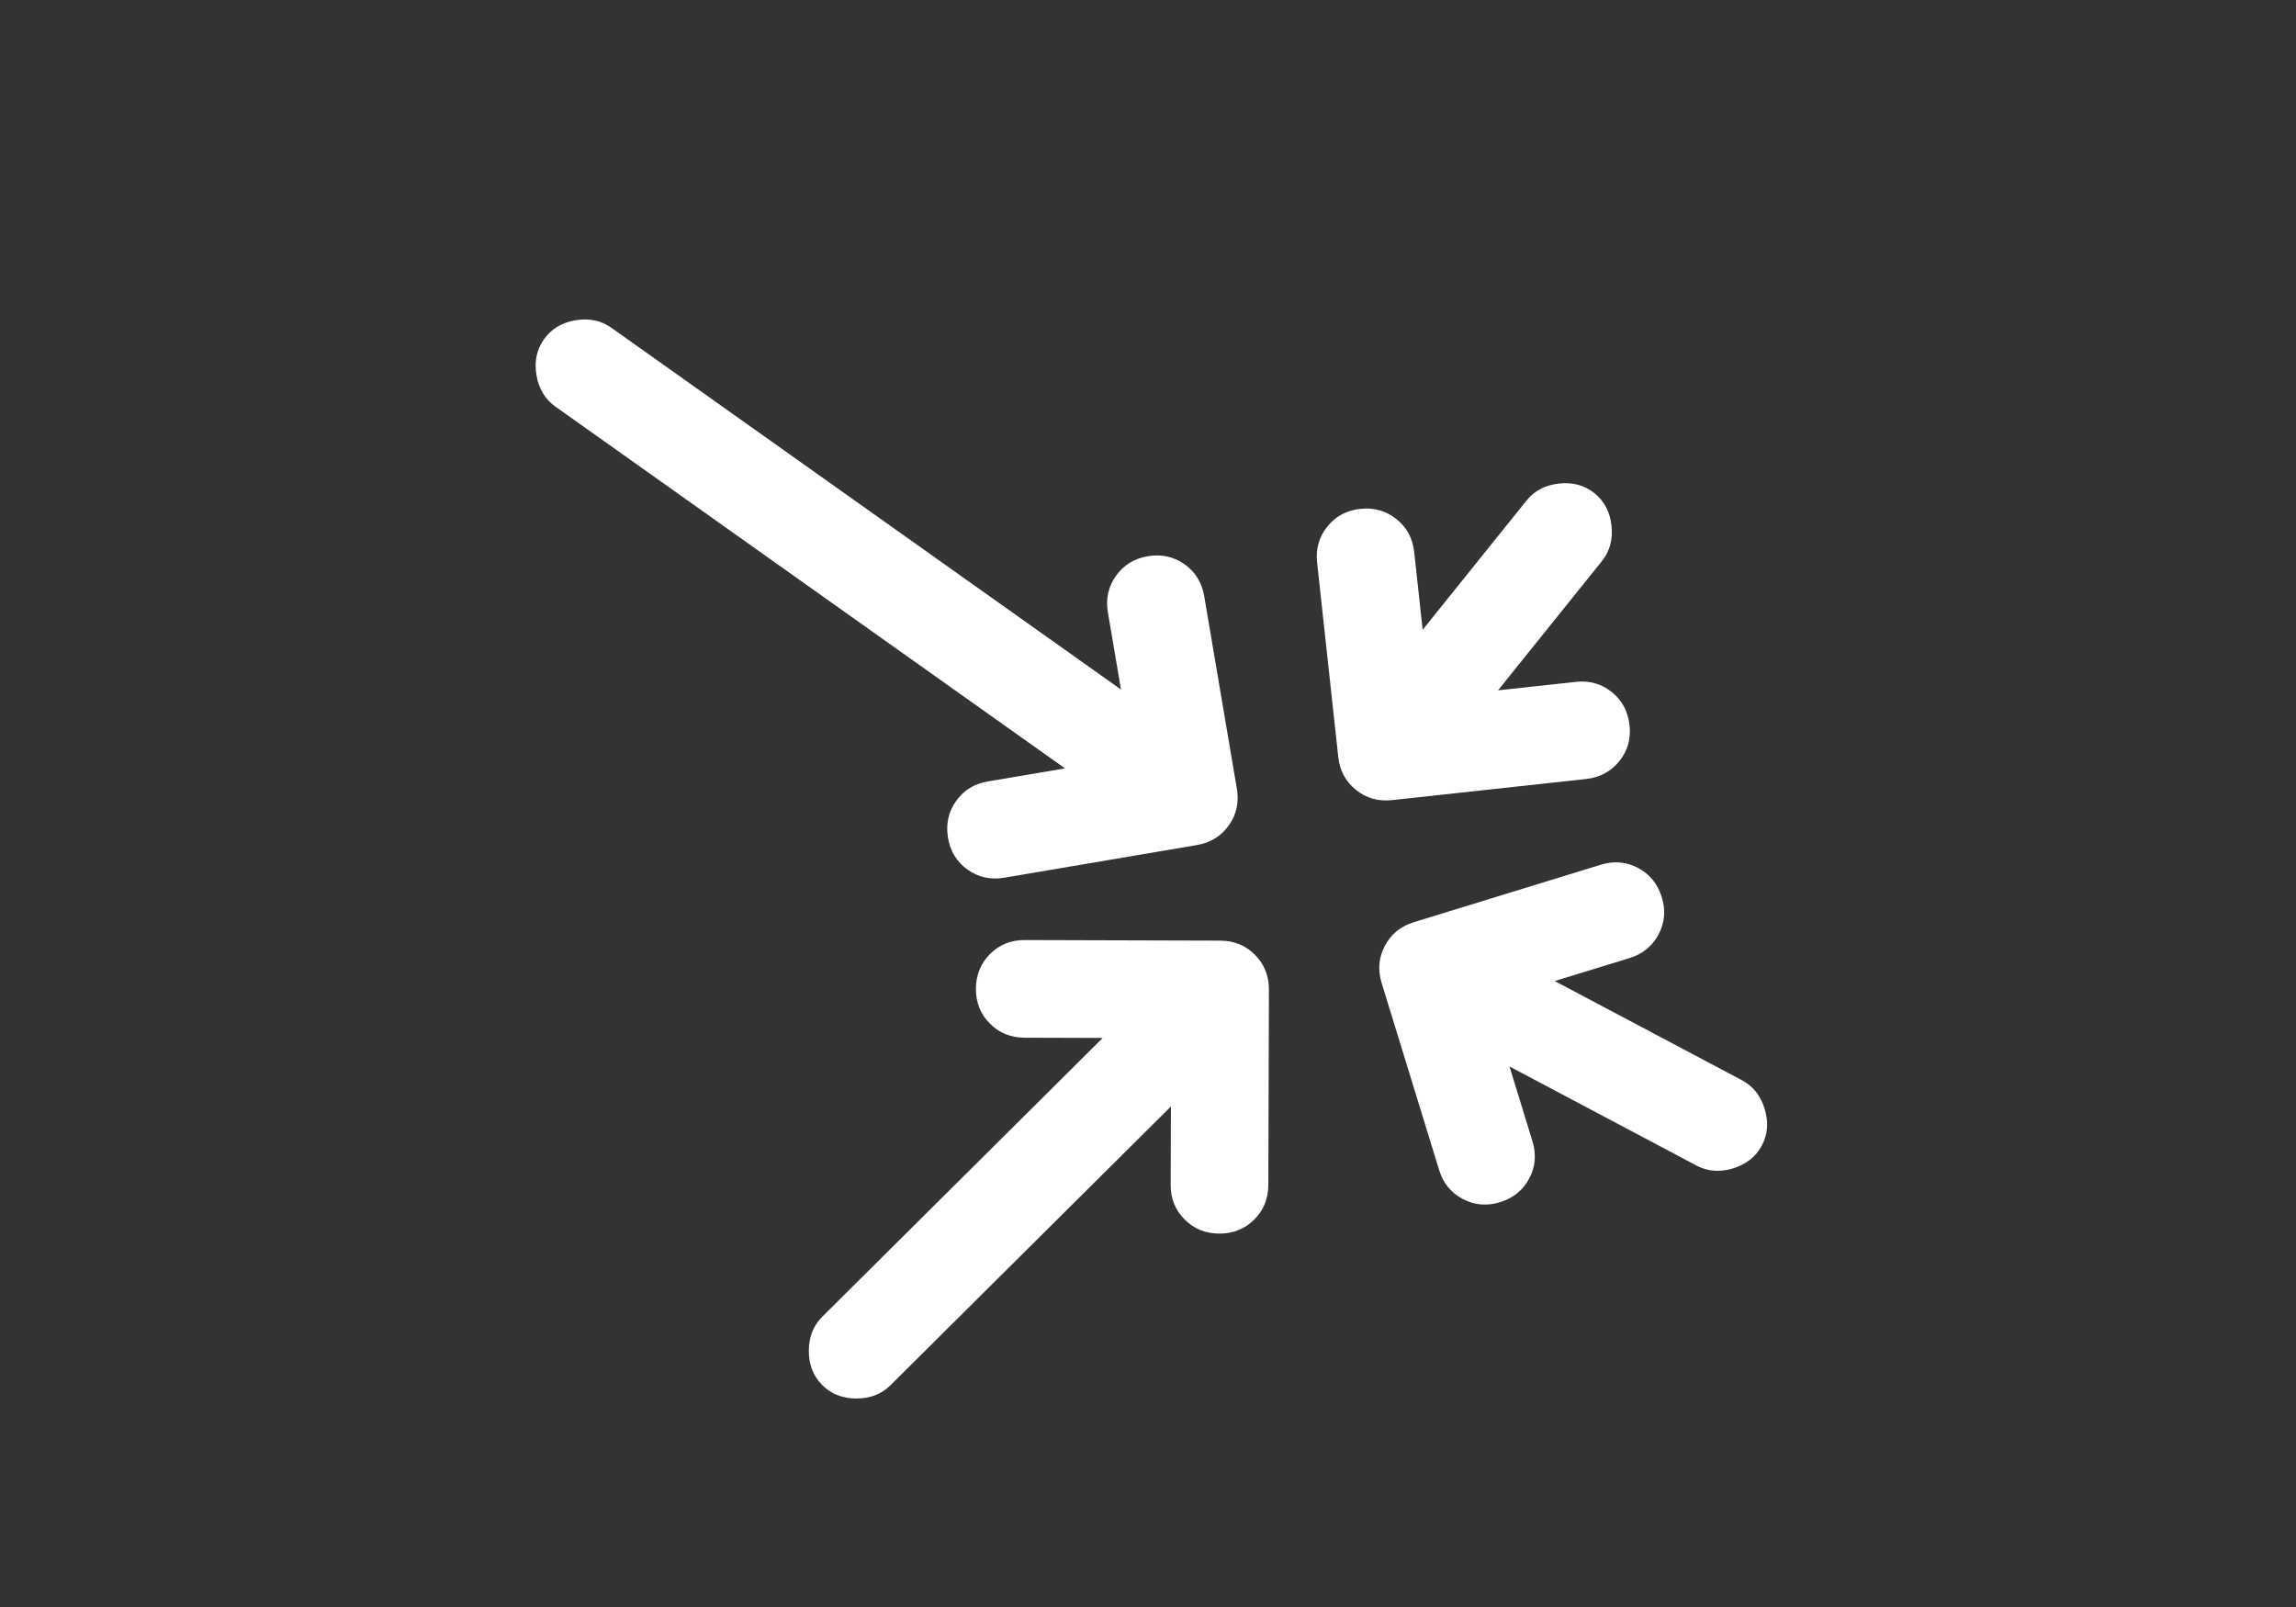<svg width="120" height="84" viewBox="0 0 120 84" fill="none" xmlns="http://www.w3.org/2000/svg">
<rect x="0" y="0" width="120" height="84" fill="#333333" stroke="none"/>
<g clip-path="url(#clip0_18898_7821)">
<g clip-path="url(#clip1_18898_7821)">
<path d="M57.634 54.255L53.551 54.242C52.827 54.24 52.222 53.993 51.733 53.502C51.244 53.01 51.002 52.404 51.006 51.682C51.01 50.961 51.257 50.355 51.746 49.865C52.236 49.375 52.843 49.132 53.566 49.138L63.775 49.168C64.498 49.17 65.103 49.417 65.59 49.909C66.077 50.4 66.32 51.007 66.32 51.728L66.289 61.937C66.287 62.66 66.04 63.265 65.549 63.752C65.057 64.239 64.451 64.482 63.729 64.482C63.008 64.481 62.402 64.234 61.912 63.741C61.421 63.248 61.179 62.642 61.185 61.922L61.197 57.838L46.543 72.406C46.073 72.872 45.477 73.104 44.754 73.102C44.031 73.1 43.436 72.864 42.969 72.395C42.503 71.925 42.271 71.329 42.273 70.606C42.275 69.883 42.511 69.288 42.98 68.822L57.634 54.255Z" fill="white"/>
<path d="M81.258 51.28L91.034 56.46C91.619 56.769 92.017 57.27 92.23 57.961C92.442 58.652 92.393 59.29 92.084 59.875C91.774 60.46 91.273 60.858 90.582 61.071C89.891 61.283 89.253 61.235 88.668 60.925L78.893 55.746L80.092 59.649C80.305 60.34 80.249 60.991 79.924 61.602C79.599 62.213 79.092 62.625 78.403 62.839C77.713 63.052 77.062 62.996 76.447 62.67C75.833 62.345 75.421 61.838 75.213 61.149L72.214 51.39C72.001 50.699 72.057 50.047 72.382 49.435C72.706 48.822 73.214 48.411 73.904 48.201L83.662 45.201C84.353 44.989 85.004 45.045 85.615 45.37C86.226 45.695 86.638 46.202 86.852 46.891C87.065 47.58 87.009 48.231 86.683 48.844C86.357 49.457 85.85 49.869 85.162 50.081L81.258 51.28Z" fill="white"/>
<path d="M58.588 36.043L57.905 32.017C57.784 31.304 57.924 30.665 58.325 30.1C58.727 29.535 59.283 29.193 59.995 29.074C60.706 28.955 61.344 29.095 61.909 29.495C62.474 29.894 62.817 30.451 62.938 31.163L64.645 41.229C64.766 41.942 64.626 42.58 64.224 43.143C63.823 43.707 63.266 44.05 62.555 44.172L52.49 45.879C51.777 46 51.138 45.86 50.573 45.459C50.008 45.057 49.666 44.501 49.547 43.79C49.428 43.078 49.568 42.439 49.967 41.873C50.367 41.306 50.923 40.964 51.636 40.846L55.663 40.164L29.03 21.255C28.49 20.872 28.16 20.324 28.039 19.611C27.918 18.898 28.049 18.272 28.432 17.732C28.815 17.192 29.363 16.862 30.076 16.741C30.789 16.62 31.416 16.752 31.955 17.134L58.588 36.043Z" fill="white"/>
<path d="M74.355 32.92L79.782 26.167C80.196 25.651 80.763 25.355 81.482 25.276C82.201 25.198 82.818 25.366 83.334 25.781C83.85 26.195 84.147 26.762 84.225 27.481C84.303 28.2 84.135 28.817 83.721 29.333L78.294 36.085L82.354 35.643C83.073 35.565 83.701 35.742 84.24 36.175C84.778 36.607 85.087 37.184 85.167 37.904C85.247 38.625 85.069 39.253 84.633 39.79C84.197 40.327 83.621 40.636 82.906 40.718L72.757 41.823C72.038 41.901 71.409 41.723 70.868 41.289C70.328 40.855 70.02 40.279 69.944 39.562L68.839 29.412C68.76 28.694 68.938 28.064 69.373 27.524C69.807 26.984 70.382 26.675 71.1 26.599C71.817 26.523 72.446 26.701 72.986 27.133C73.526 27.566 73.835 28.141 73.913 28.86L74.355 32.92Z" fill="white"/>
</g>
</g>
<defs>
<clipPath id="clip0_18898_7821">
<rect width="120" height="84" fill="white"/>
</clipPath>
<clipPath id="clip1_18898_7821">
<rect width="120" height="120" fill="white" transform="translate(0 -18)"/>
</clipPath>
</defs>
</svg>
